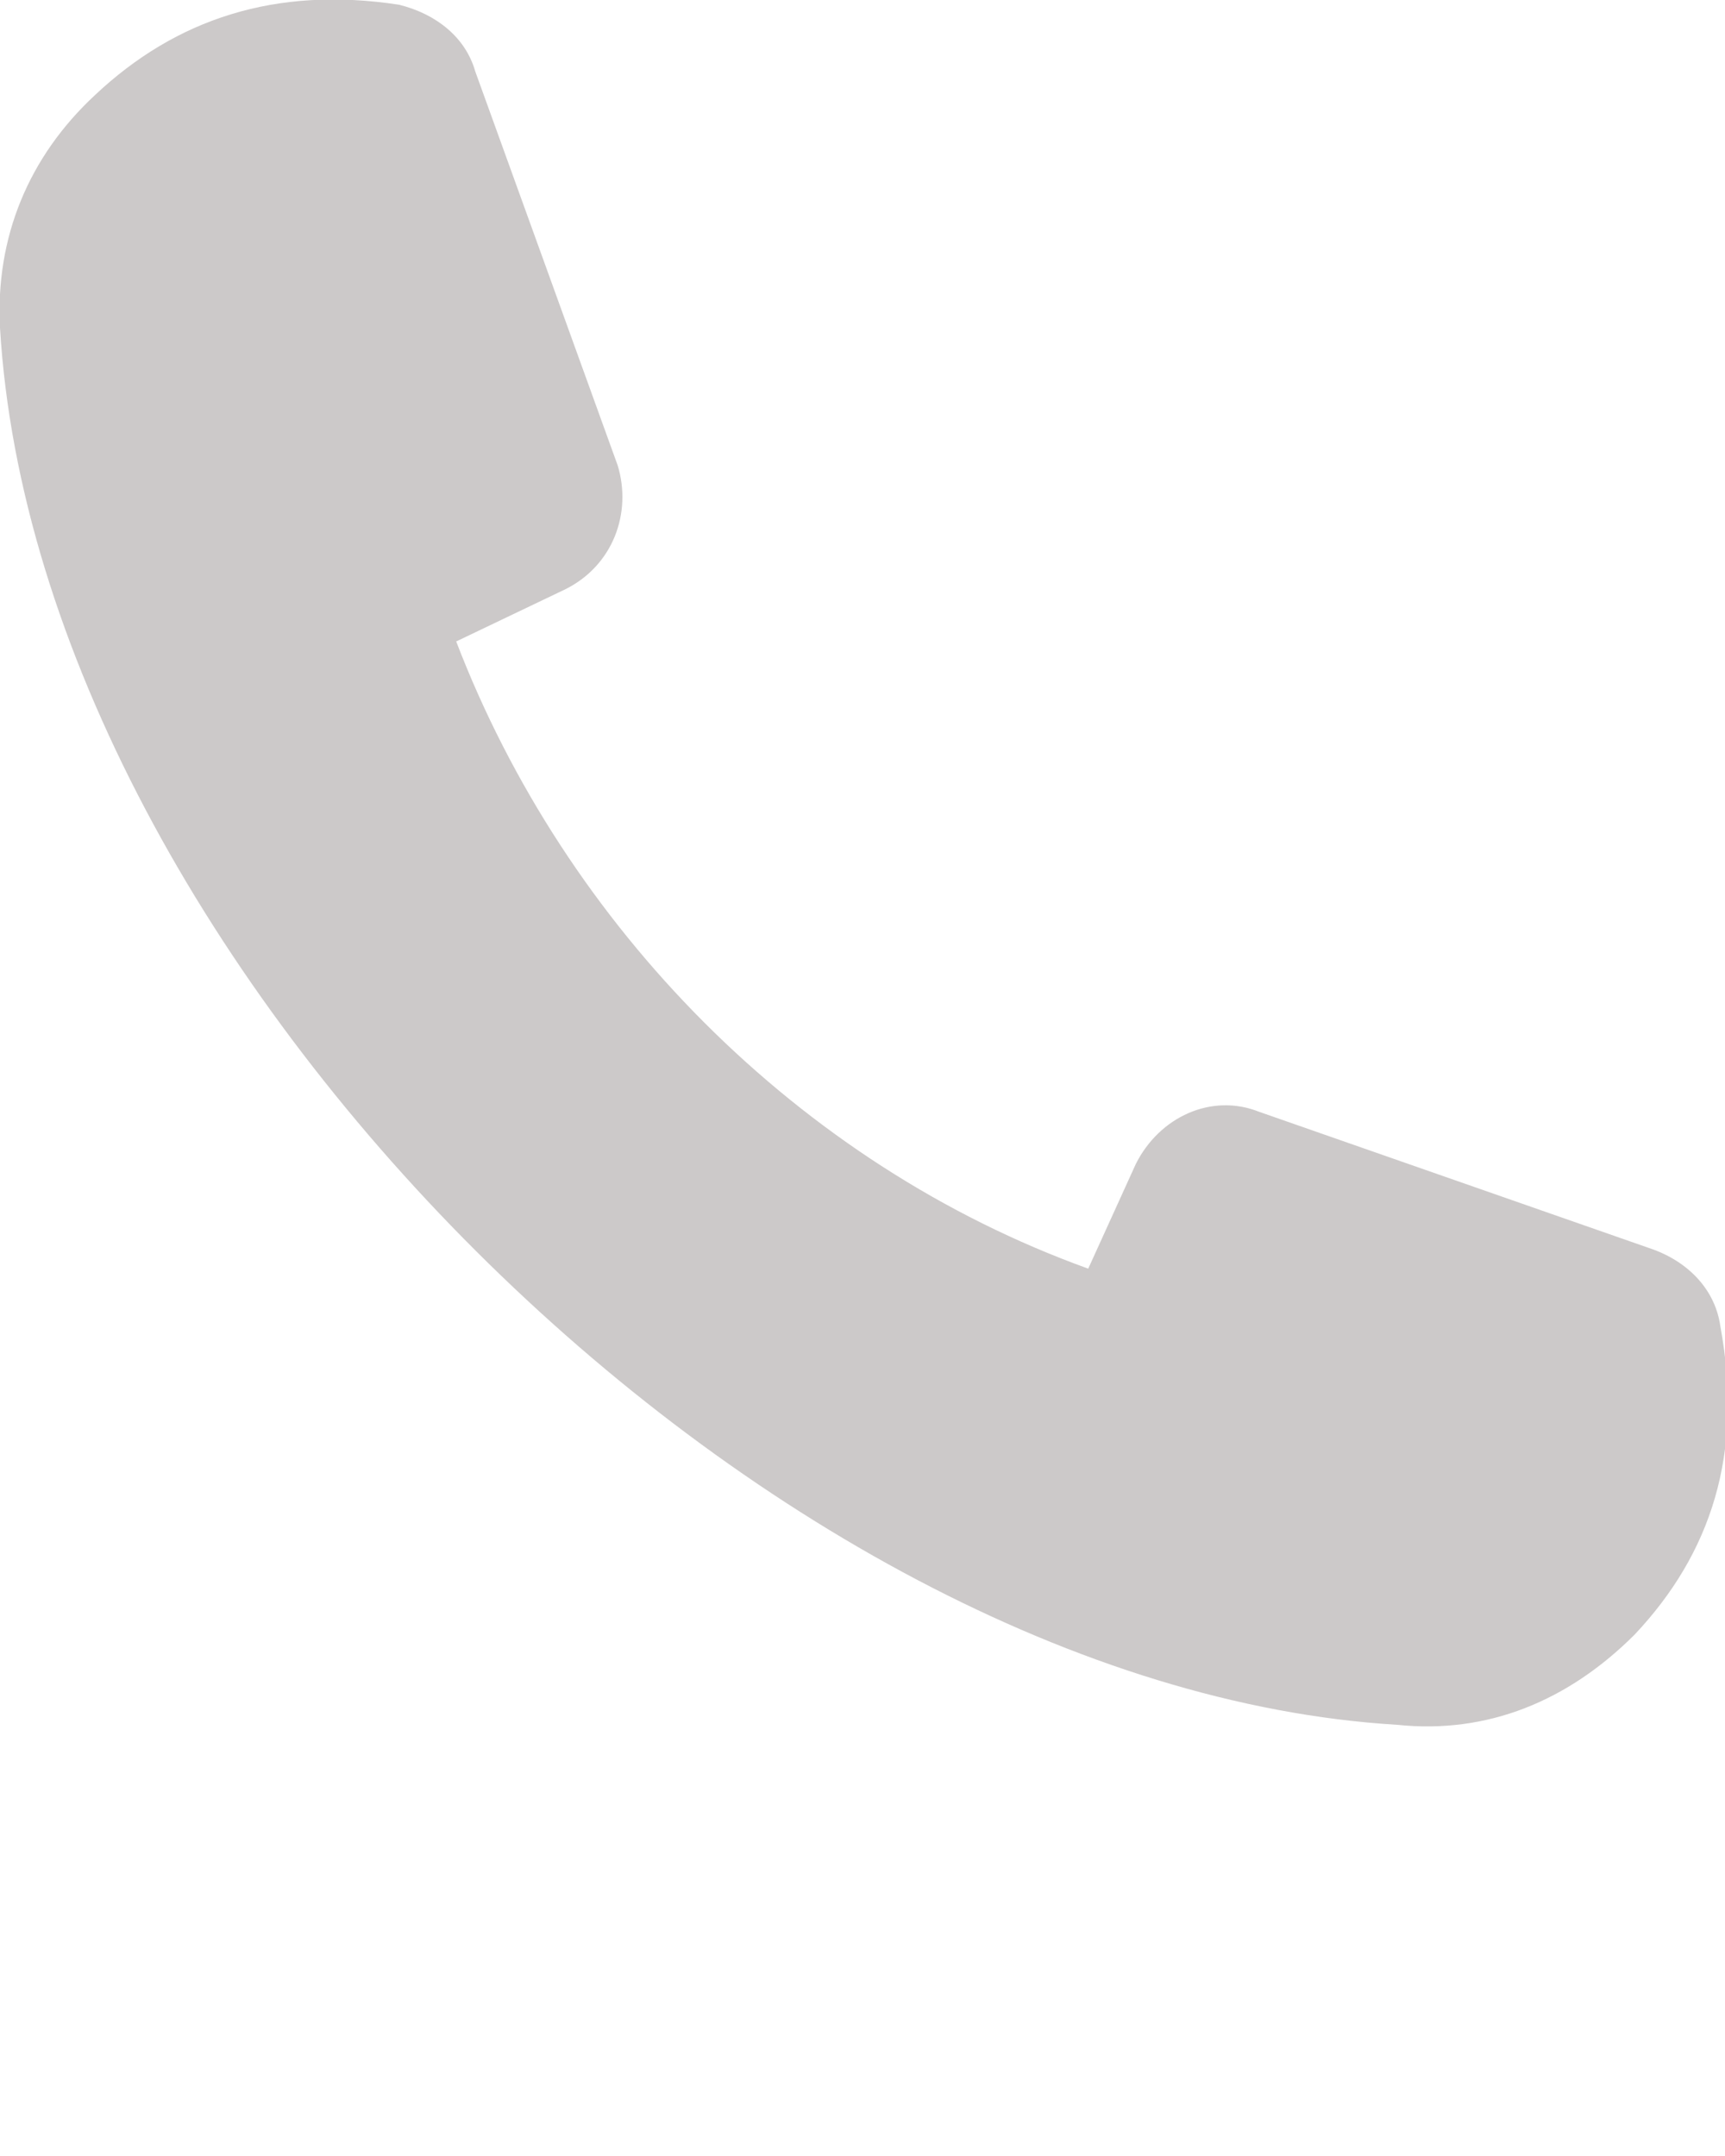 <svg xmlns="http://www.w3.org/2000/svg" xmlns:xlink="http://www.w3.org/1999/xlink" xml:space="preserve" version="1.1" style="shape-rendering:geometricPrecision;text-rendering:geometricPrecision;image-rendering:optimizeQuality;" viewBox="0 0 363 453.75" x="0px" y="0px" fill-rule="evenodd" clip-rule="evenodd"><defs><style type="text/css">
   
    .fil0 {fill:rgb(204, 201, 201)}
   
  </style></defs><g><path class="fil0" d="M96 135l23 -11c10,-5 14,-16 11,-26l-30 -83c-2,-7 -8,-12 -16,-14 -26,-4 -47,3 -64,19 -14,13 -21,30 -20,49 8,134 161,286 294,294 19,2 36,-5 50,-19 16,-17 23,-38 18,-65 -1,-7 -6,-13 -14,-16l-83 -29c-10,-4 -21,1 -26,11l-10 22c-61,-22 -110,-72 -133,-132z"/></g></svg>